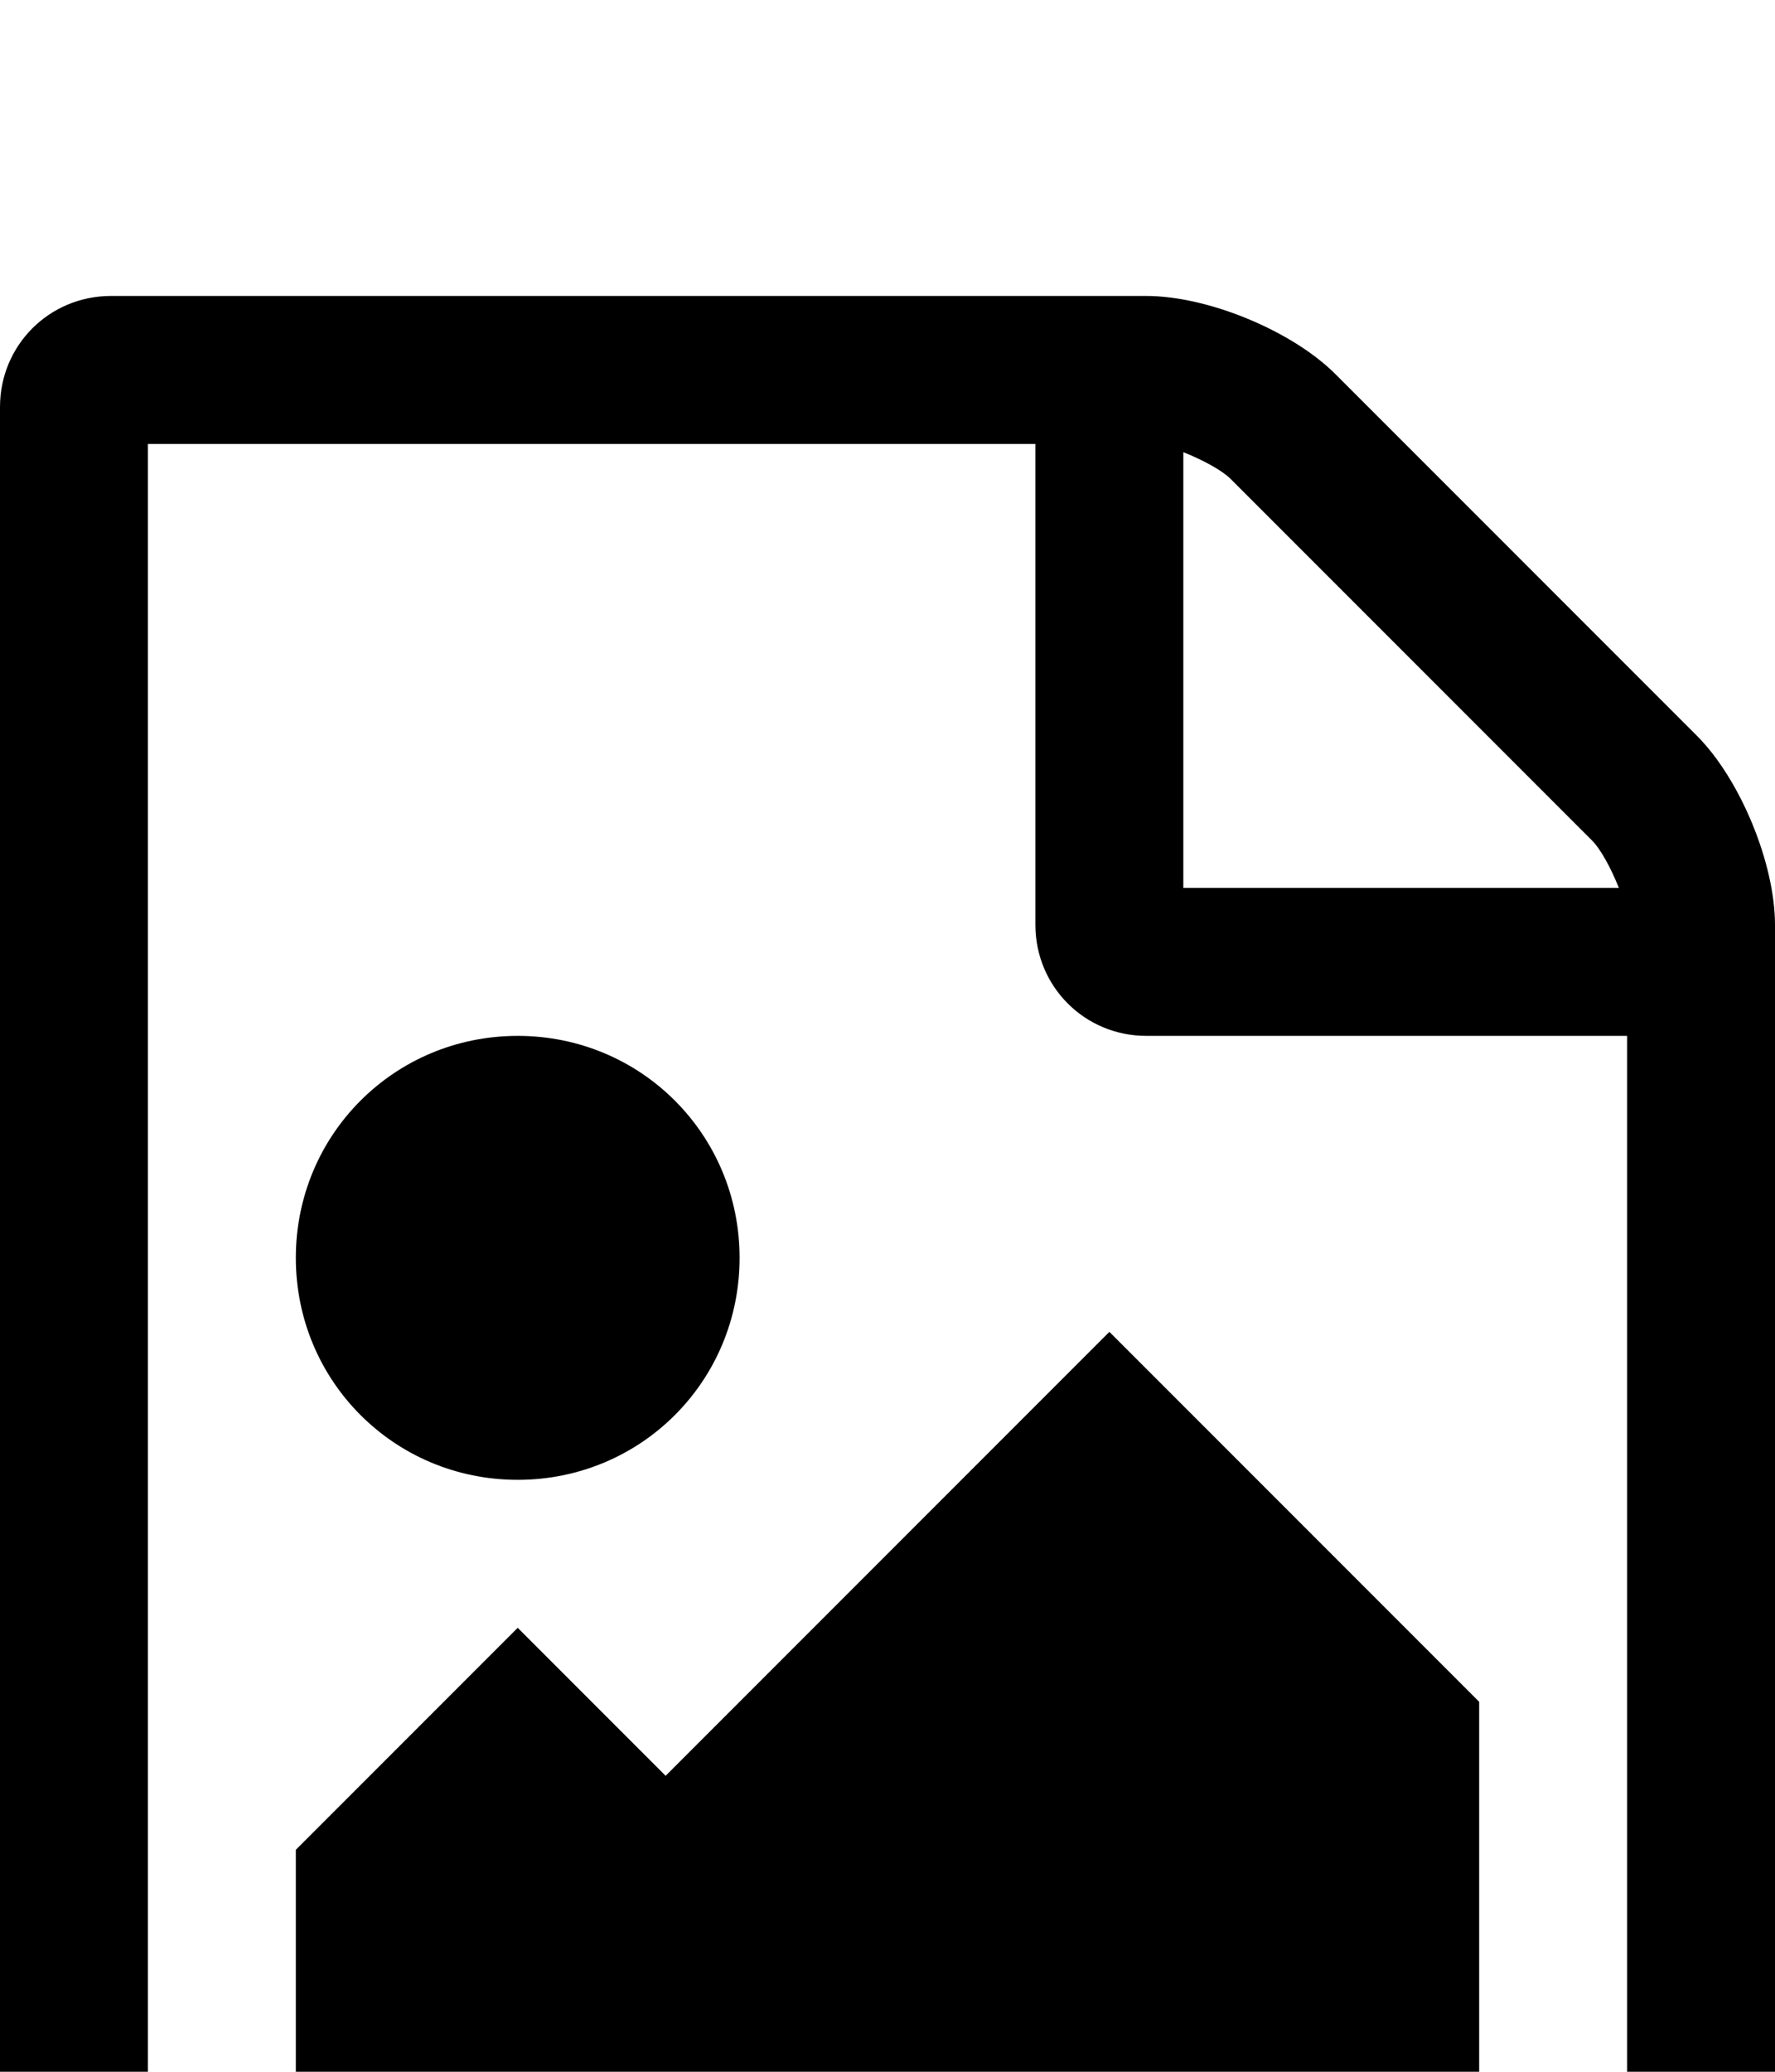 <svg xmlns="http://www.w3.org/2000/svg" viewBox="0 -144 864 1008"><path fill="currentColor" d="M252 576c-60 0-108-48-108-108s48-108 108-108 108 48 108 108-48 108-108 108zm288-72l180 180v180H144V756l108-108 72 72zM72 936h720V360H558c-30 0-54-24-54-54V72H72v864zM576 76v212h212c-4-10-9-19-13-23L599 89c-4-4-13-9-23-13zm74-38l176 176c21 21 38 62 38 92v648c0 30-24 54-54 54H54c-30 0-54-24-54-54V54C0 24 24 0 54 0h504c30 0 71 17 92 38z"/></svg>
